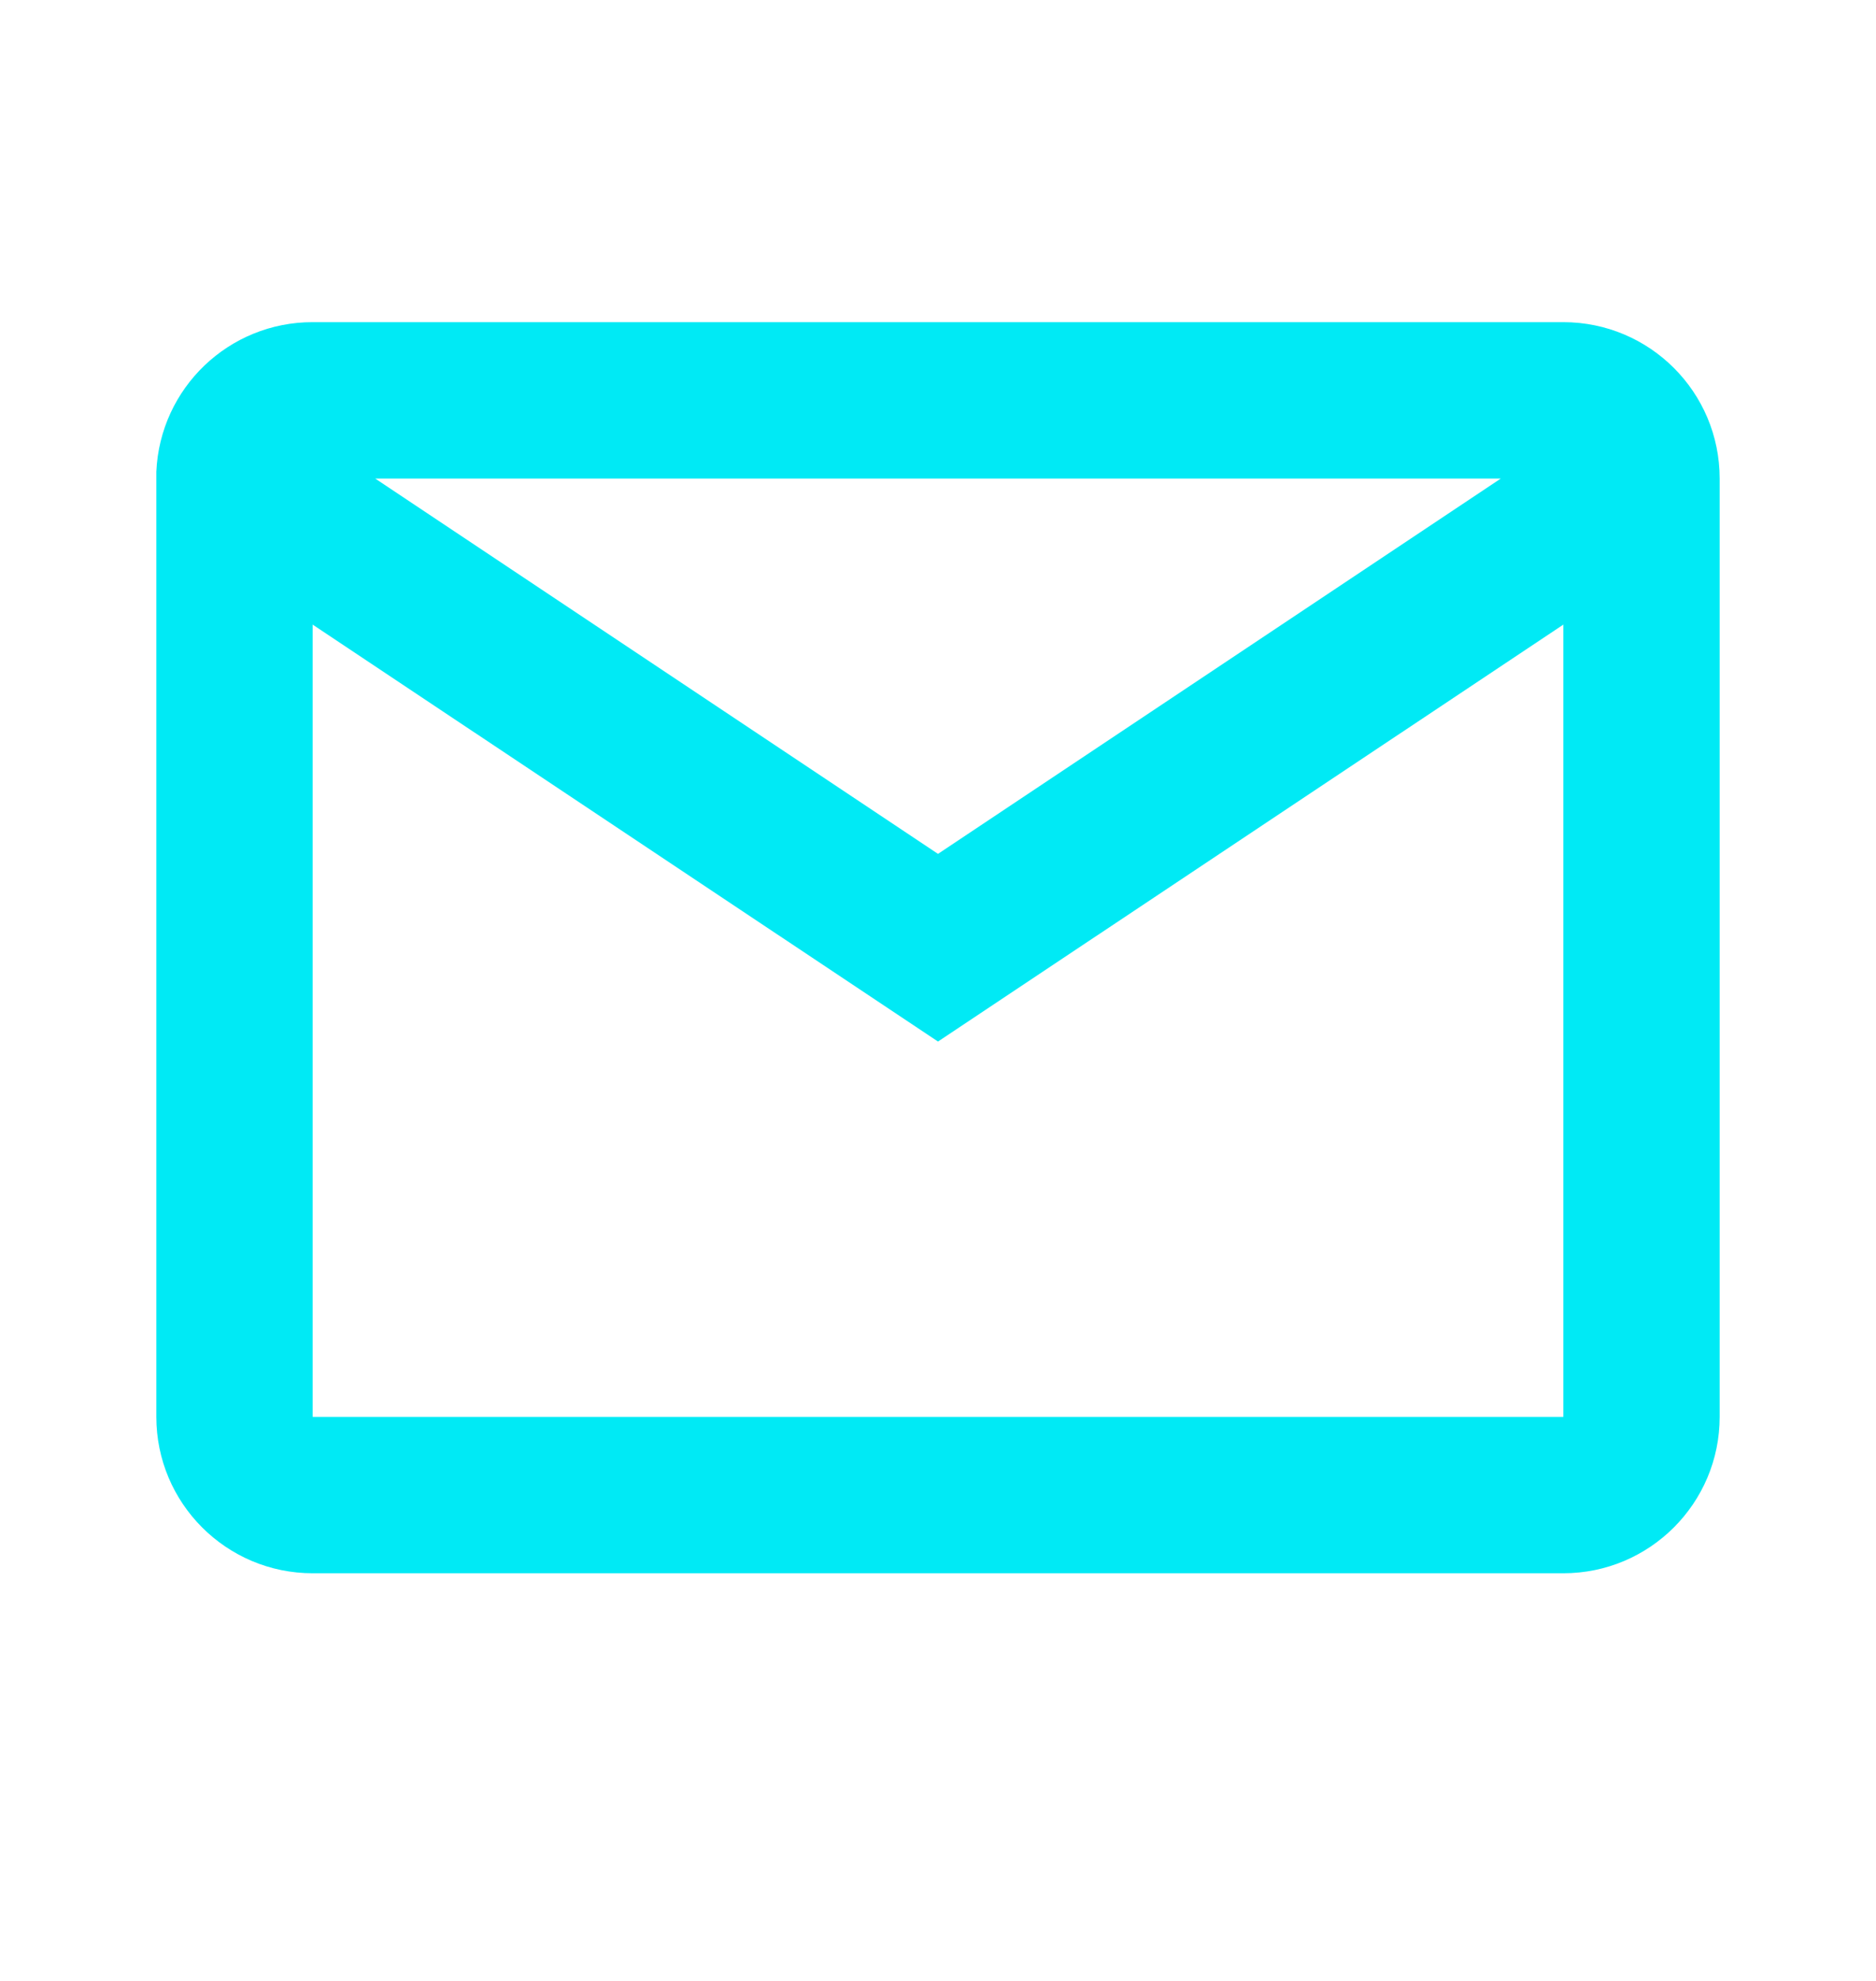 <svg width="18" height="19" viewBox="0 0 18 19" fill="none" xmlns="http://www.w3.org/2000/svg">
<path d="M15 15.09H3C2.172 15.09 1.5 14.418 1.5 13.59V4.525C1.535 3.722 2.196 3.089 3 3.09H15C15.828 3.09 16.5 3.761 16.5 4.59V13.59C16.5 14.418 15.828 15.09 15 15.09ZM3 5.991V13.59H15V5.991L9 9.99L3 5.991ZM3.6 4.59L9 8.19L14.4 4.59H3.6Z" fill="#00EAF5"/>
</svg>
